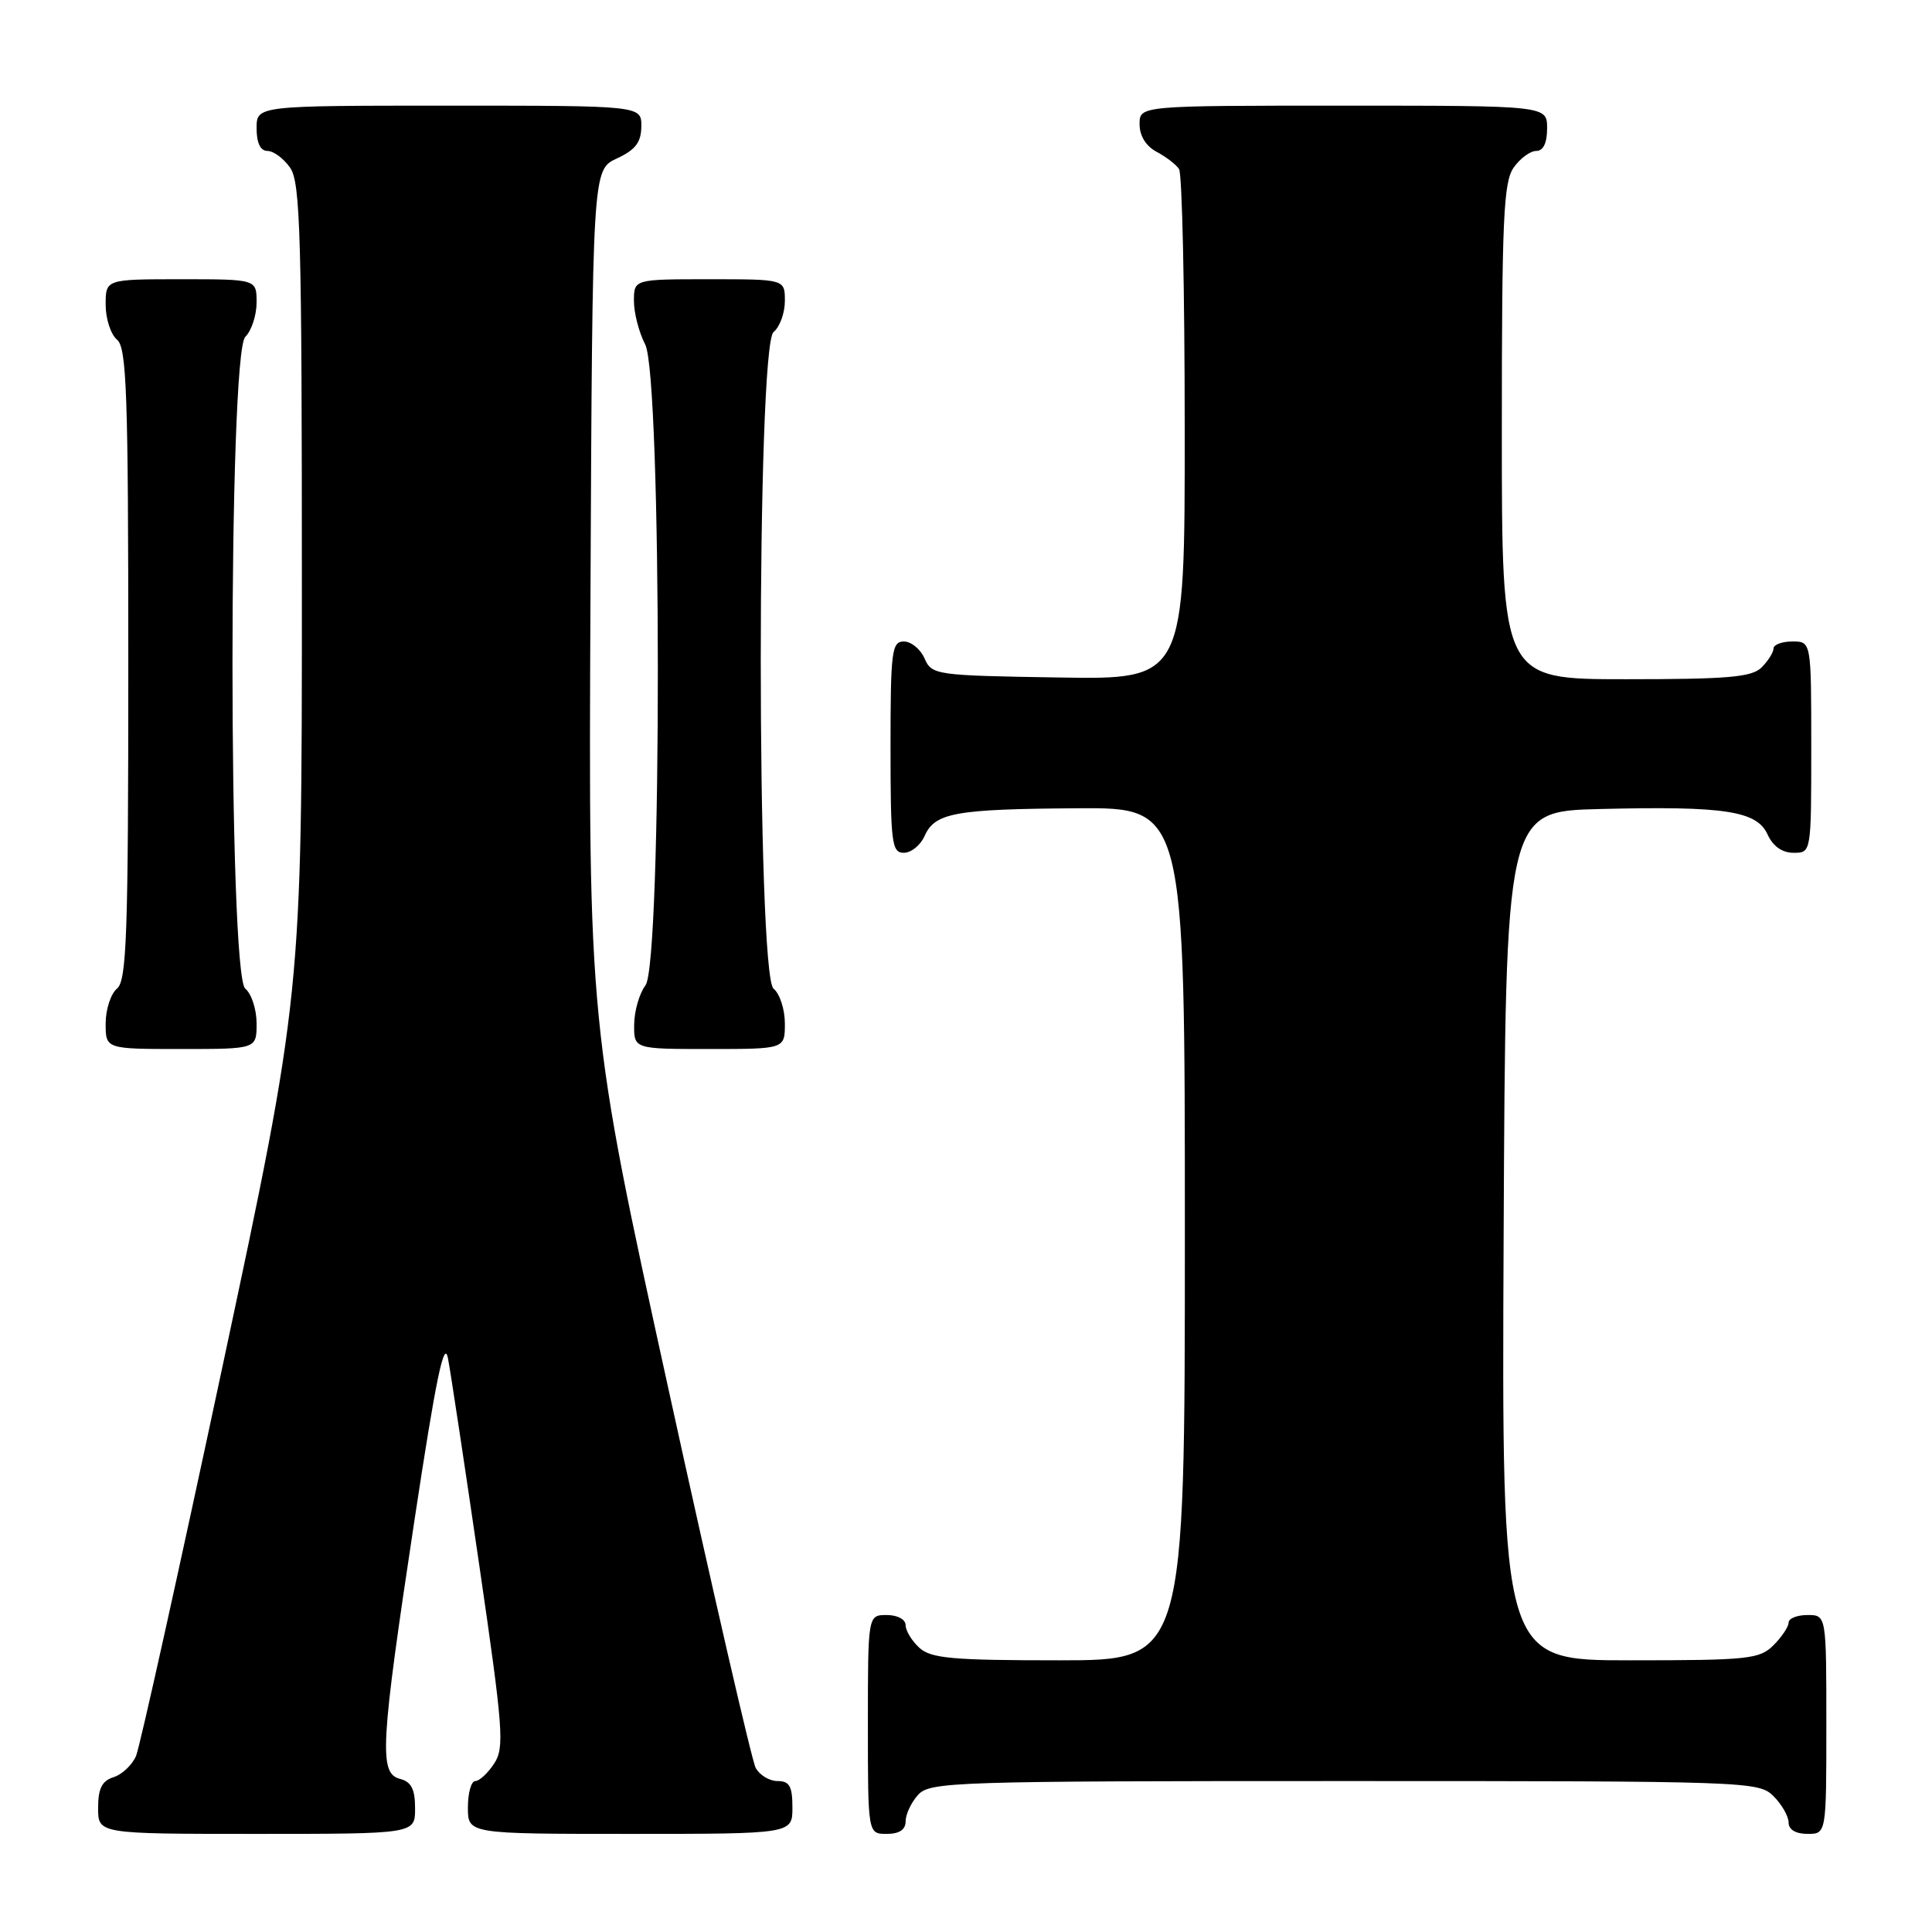 <?xml version="1.0" encoding="UTF-8" standalone="no"?>
<!DOCTYPE svg PUBLIC "-//W3C//DTD SVG 1.1//EN" "http://www.w3.org/Graphics/SVG/1.1/DTD/svg11.dtd" >
<svg xmlns="http://www.w3.org/2000/svg" xmlns:xlink="http://www.w3.org/1999/xlink" version="1.1" viewBox="0 0 256 256">
 <g >
 <path fill="currentColor"
d=" M 55.00 239.62 C 55.00 237.07 54.50 236.10 53.00 235.71 C 50.19 234.98 50.40 231.31 54.91 201.50 C 57.76 182.68 58.86 177.36 59.36 180.00 C 59.73 181.93 61.59 194.27 63.51 207.43 C 66.69 229.22 66.86 231.56 65.48 233.68 C 64.64 234.96 63.51 236.00 62.98 236.00 C 62.44 236.00 62.00 237.57 62.00 239.50 C 62.00 243.00 62.00 243.00 83.50 243.00 C 105.00 243.00 105.00 243.00 105.00 239.50 C 105.00 236.69 104.61 236.00 103.04 236.00 C 101.95 236.00 100.65 235.21 100.13 234.25 C 99.62 233.29 94.42 210.73 88.59 184.13 C 77.98 135.76 77.98 135.76 78.24 79.13 C 78.50 22.50 78.50 22.50 81.73 21.00 C 84.21 19.85 84.96 18.86 84.98 16.75 C 85.00 14.00 85.00 14.00 59.50 14.00 C 34.00 14.00 34.00 14.00 34.00 17.00 C 34.00 18.95 34.51 20.00 35.44 20.00 C 36.24 20.00 37.59 21.00 38.44 22.22 C 39.81 24.17 40.00 31.16 40.00 78.09 C 40.00 131.74 40.00 131.74 29.47 181.12 C 23.68 208.28 18.53 231.47 18.03 232.66 C 17.53 233.85 16.19 235.12 15.06 235.48 C 13.51 235.97 13.00 236.98 13.00 239.57 C 13.00 243.00 13.00 243.00 34.00 243.00 C 55.00 243.00 55.00 243.00 55.00 239.62 Z  M 120.00 241.33 C 120.00 240.41 120.74 238.83 121.65 237.83 C 123.22 236.10 126.29 236.00 178.15 236.00 C 231.67 236.00 233.05 236.05 235.00 238.00 C 236.10 239.10 237.00 240.68 237.00 241.50 C 237.00 242.43 237.94 243.00 239.50 243.00 C 242.00 243.00 242.00 243.00 242.00 228.50 C 242.00 214.00 242.00 214.00 239.50 214.00 C 238.12 214.00 237.00 214.45 237.00 215.00 C 237.00 215.55 236.10 216.90 235.00 218.00 C 233.16 219.84 231.67 220.00 215.99 220.00 C 198.98 220.00 198.98 220.00 199.24 163.75 C 199.50 107.50 199.50 107.50 212.00 107.20 C 228.53 106.79 232.79 107.44 234.21 110.57 C 234.93 112.14 236.15 113.00 237.66 113.00 C 240.00 113.00 240.00 113.00 240.00 99.00 C 240.00 85.00 240.00 85.00 237.50 85.00 C 236.12 85.00 235.00 85.42 235.00 85.93 C 235.00 86.44 234.29 87.56 233.43 88.43 C 232.13 89.73 229.03 90.00 215.43 90.00 C 199.00 90.00 199.00 90.00 199.00 57.22 C 199.00 29.17 199.22 24.12 200.56 22.22 C 201.41 21.00 202.76 20.00 203.56 20.00 C 204.49 20.00 205.00 18.95 205.00 17.00 C 205.00 14.00 205.00 14.00 178.00 14.00 C 151.00 14.00 151.00 14.00 151.00 16.46 C 151.00 18.00 151.85 19.37 153.25 20.11 C 154.49 20.77 155.83 21.79 156.23 22.40 C 156.64 23.00 156.98 38.47 156.98 56.77 C 157.00 90.05 157.00 90.05 140.25 89.77 C 123.96 89.51 123.47 89.44 122.51 87.25 C 121.97 86.01 120.73 85.00 119.76 85.00 C 118.16 85.00 118.00 86.29 118.00 99.00 C 118.00 111.71 118.16 113.00 119.76 113.00 C 120.73 113.00 121.97 112.00 122.51 110.78 C 123.89 107.69 126.50 107.21 142.75 107.10 C 157.00 107.00 157.00 107.00 157.00 163.50 C 157.00 220.00 157.00 220.00 140.33 220.00 C 126.22 220.00 123.38 219.75 121.83 218.35 C 120.82 217.43 120.00 216.08 120.00 215.35 C 120.00 214.58 118.93 214.00 117.50 214.00 C 115.00 214.00 115.00 214.00 115.00 228.50 C 115.00 243.00 115.00 243.00 117.50 243.00 C 119.17 243.00 120.00 242.44 120.00 241.33 Z  M 34.00 135.62 C 34.00 133.76 33.33 131.68 32.50 131.00 C 30.24 129.13 30.24 46.90 32.50 44.64 C 33.33 43.82 34.00 41.76 34.00 40.07 C 34.00 37.00 34.00 37.00 24.00 37.00 C 14.00 37.00 14.00 37.00 14.00 40.38 C 14.00 42.24 14.68 44.32 15.50 45.00 C 16.79 46.07 17.00 52.10 17.00 88.00 C 17.00 123.90 16.79 129.93 15.50 131.00 C 14.68 131.68 14.00 133.76 14.00 135.62 C 14.00 139.00 14.00 139.00 24.00 139.00 C 34.00 139.00 34.00 139.00 34.00 135.62 Z  M 104.00 135.62 C 104.00 133.76 103.33 131.68 102.50 131.00 C 100.24 129.13 100.24 45.87 102.50 44.00 C 103.33 43.32 104.00 41.46 104.00 39.88 C 104.00 37.00 104.00 37.00 94.00 37.00 C 84.00 37.00 84.00 37.00 84.00 39.89 C 84.00 41.47 84.67 44.06 85.49 45.64 C 87.70 49.87 87.74 127.64 85.53 130.56 C 84.72 131.63 84.05 133.96 84.03 135.75 C 84.00 139.00 84.00 139.00 94.00 139.00 C 104.00 139.00 104.00 139.00 104.00 135.62 Z "/>
</g>
</svg>